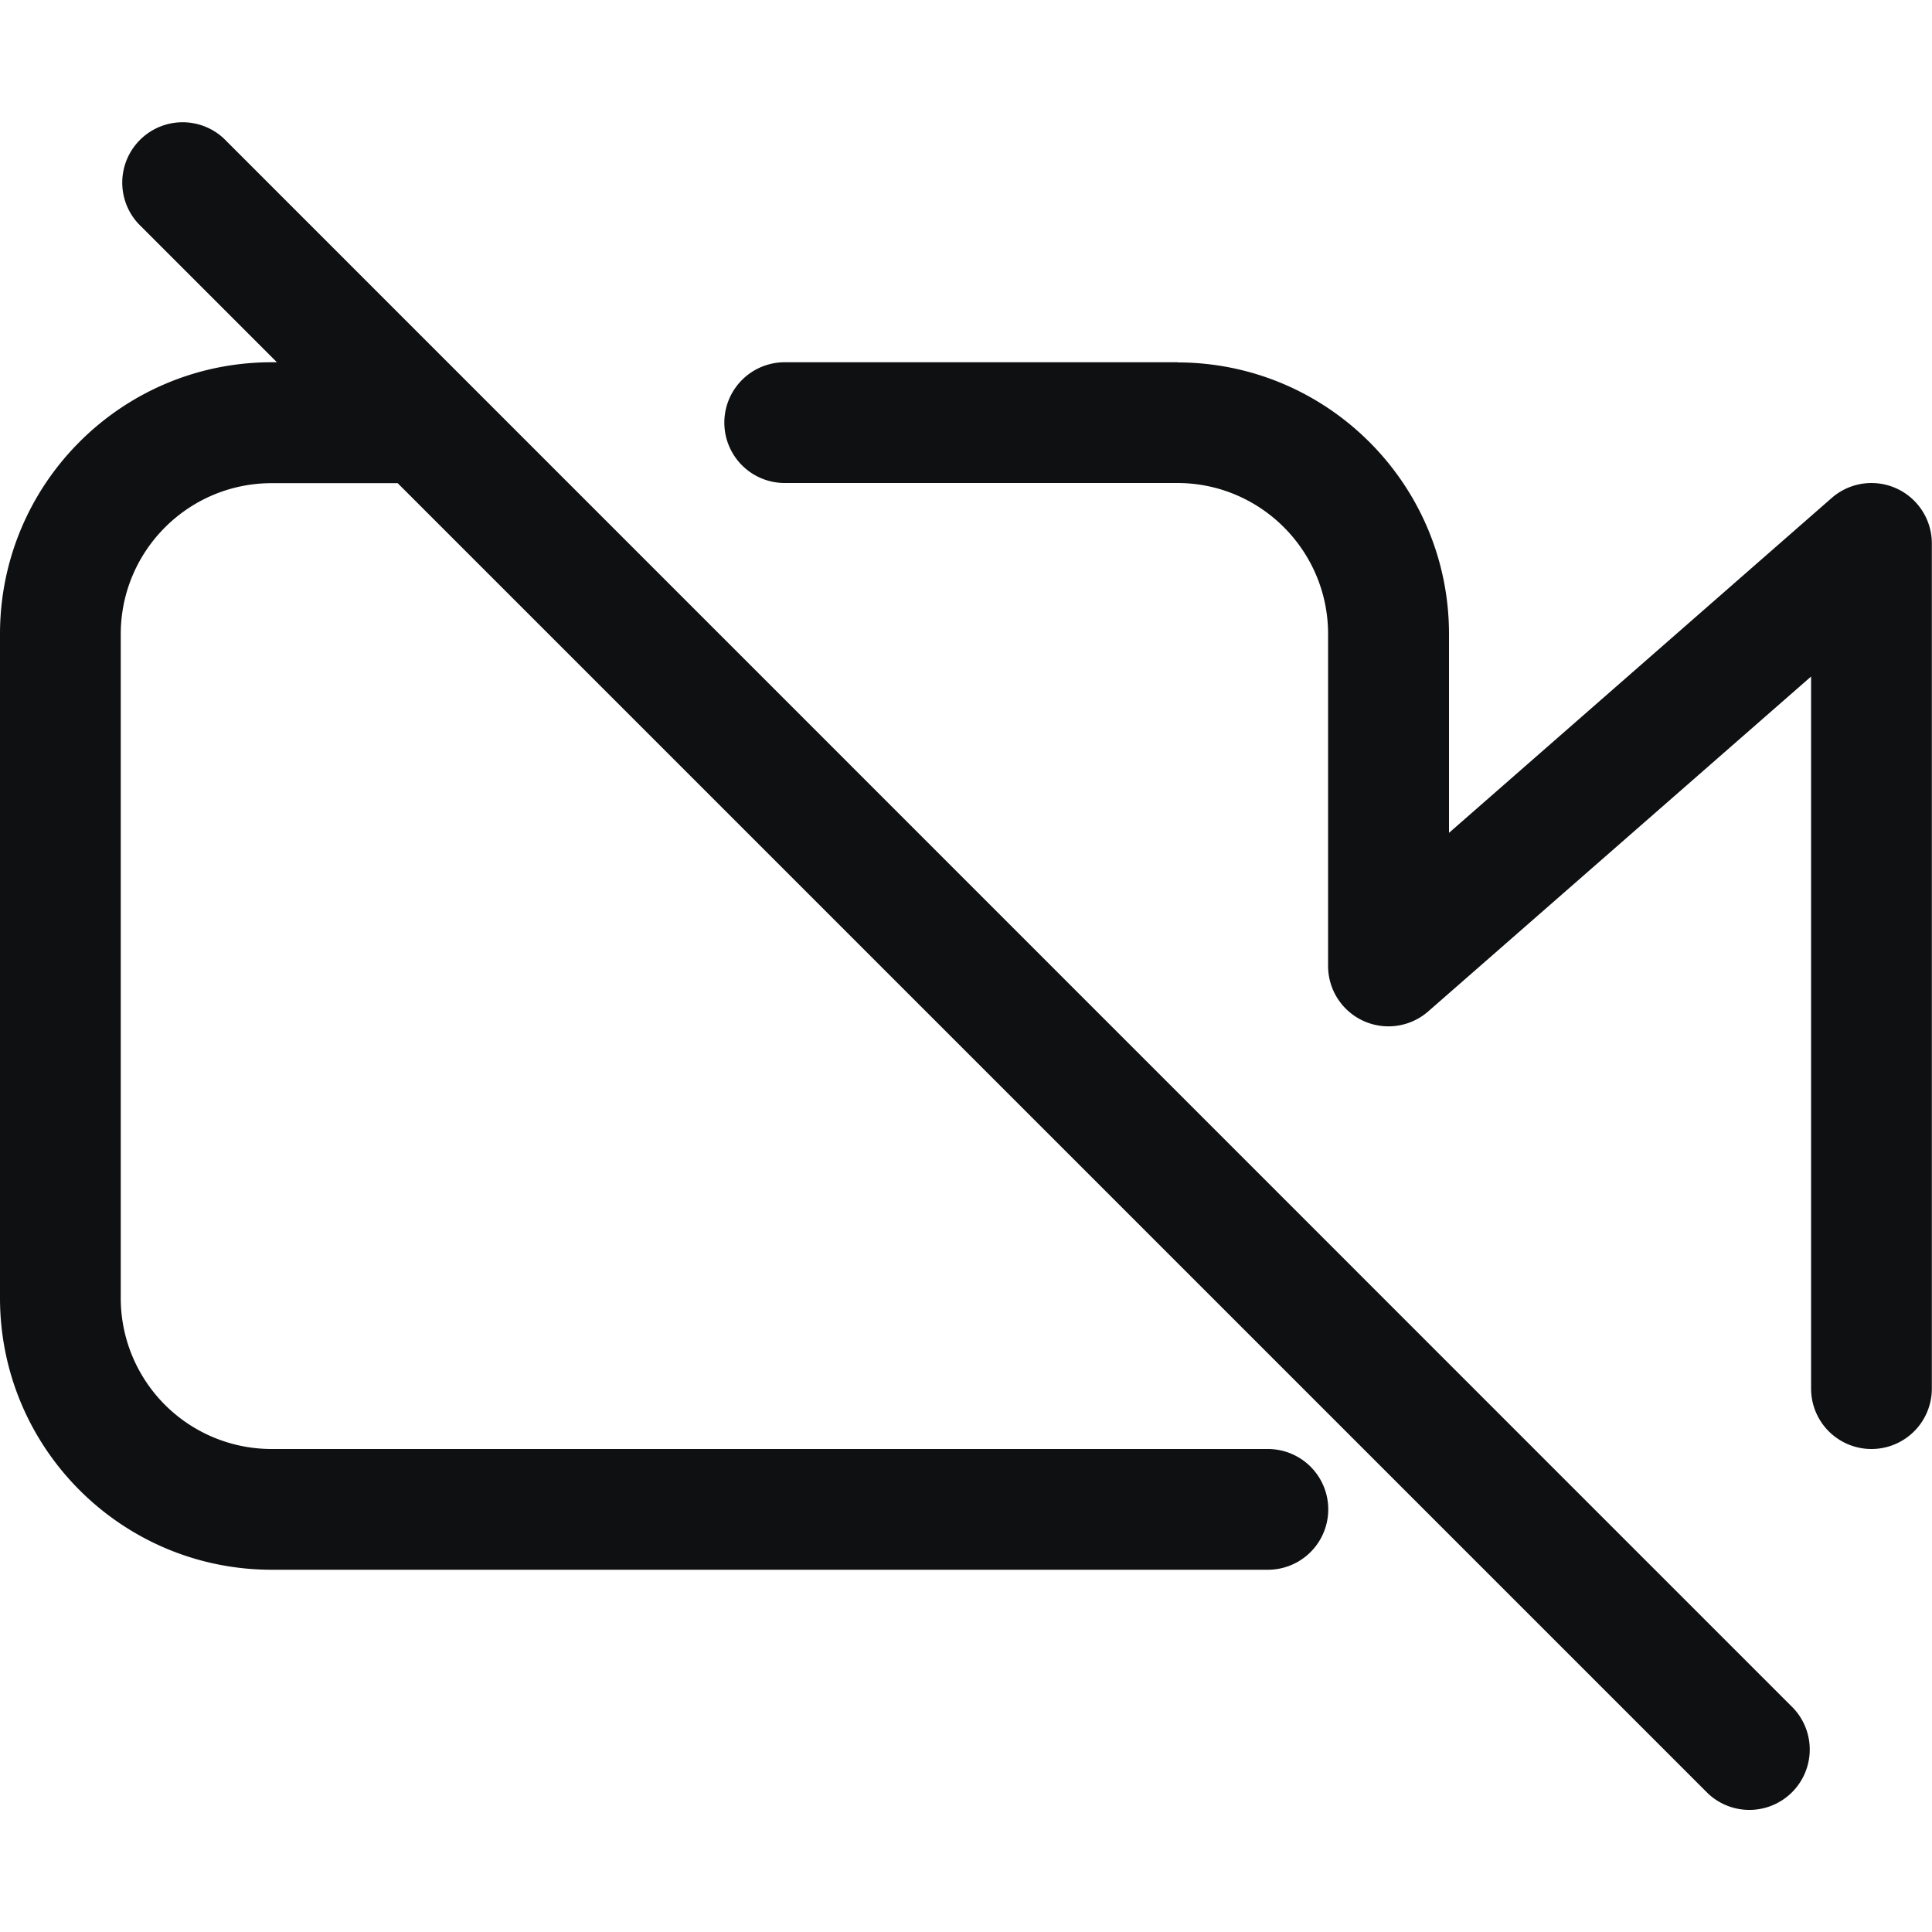 <svg xmlns="http://www.w3.org/2000/svg" fill="none" viewBox="0 0 12 12"><path fill="#0E1011" d="M1.39.86a.375.375 0 0 0-.53.53l.86.86h-.032C.755 2.25 0 3.006 0 3.938v4.124C0 8.995.756 9.75 1.688 9.75h6.187a.375.375 0 1 0 0-.75H1.687a.937.937 0 0 1-.937-.938V3.939c0-.518.42-.938.938-.938h.782l8.14 8.14a.375.375 0 0 0 .53-.53L1.39.86ZM7.313 2.25H4.874a.375.375 0 1 0 0 .75h2.438c.517 0 .937.42.937.938V6a.375.375 0 0 0 .622.282l2.378-2.08v4.423a.375.375 0 0 0 .75 0v-5.25a.375.375 0 0 0-.622-.282L9 5.173V3.938c0-.931-.756-1.687-1.688-1.687Z"/></svg>
